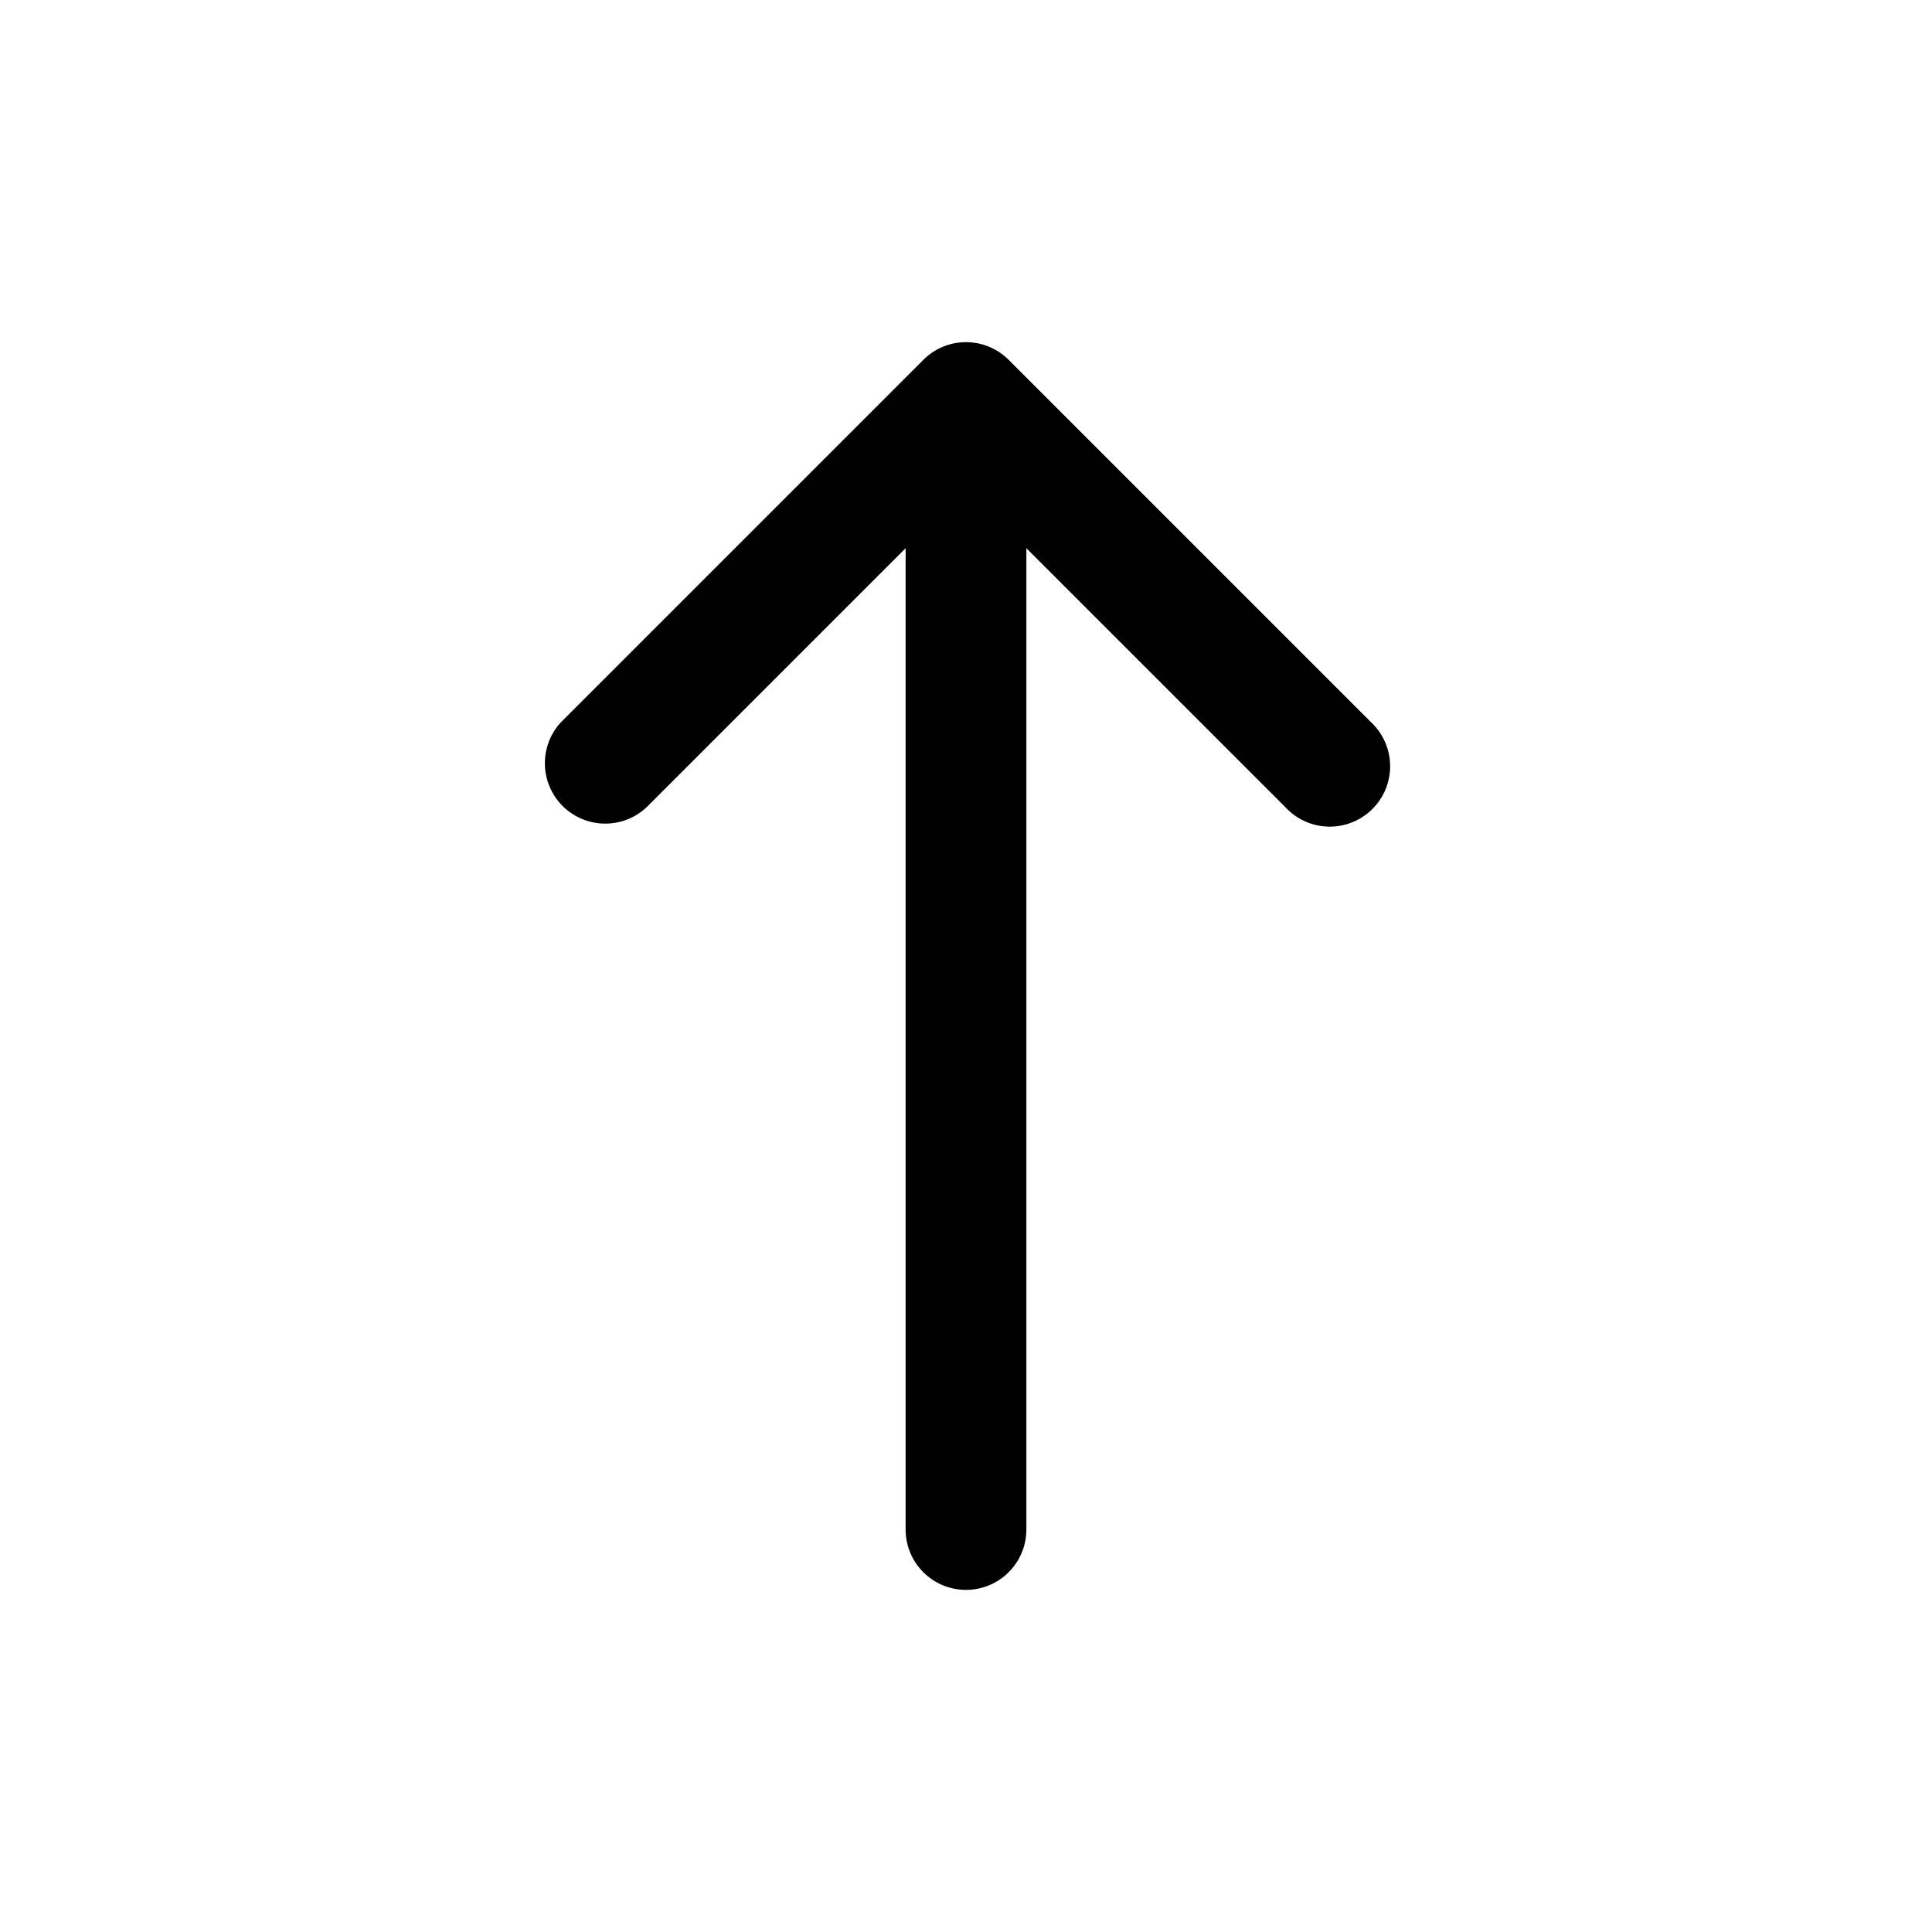 <svg width="1em" height="1em" fill="none" viewBox="0 0 24 24" focusable="false" role="img"><path fill="currentColor" d="M12.53 4.47a.75.75 0 0 0-1.06 0l-4.5 4.5a.75.75 0 0 0 1.06 1.06l3.22-3.22V19a.75.75 0 0 0 1.5 0V6.81l3.22 3.22a.75.75 0 1 0 1.06-1.06z"></path></svg>